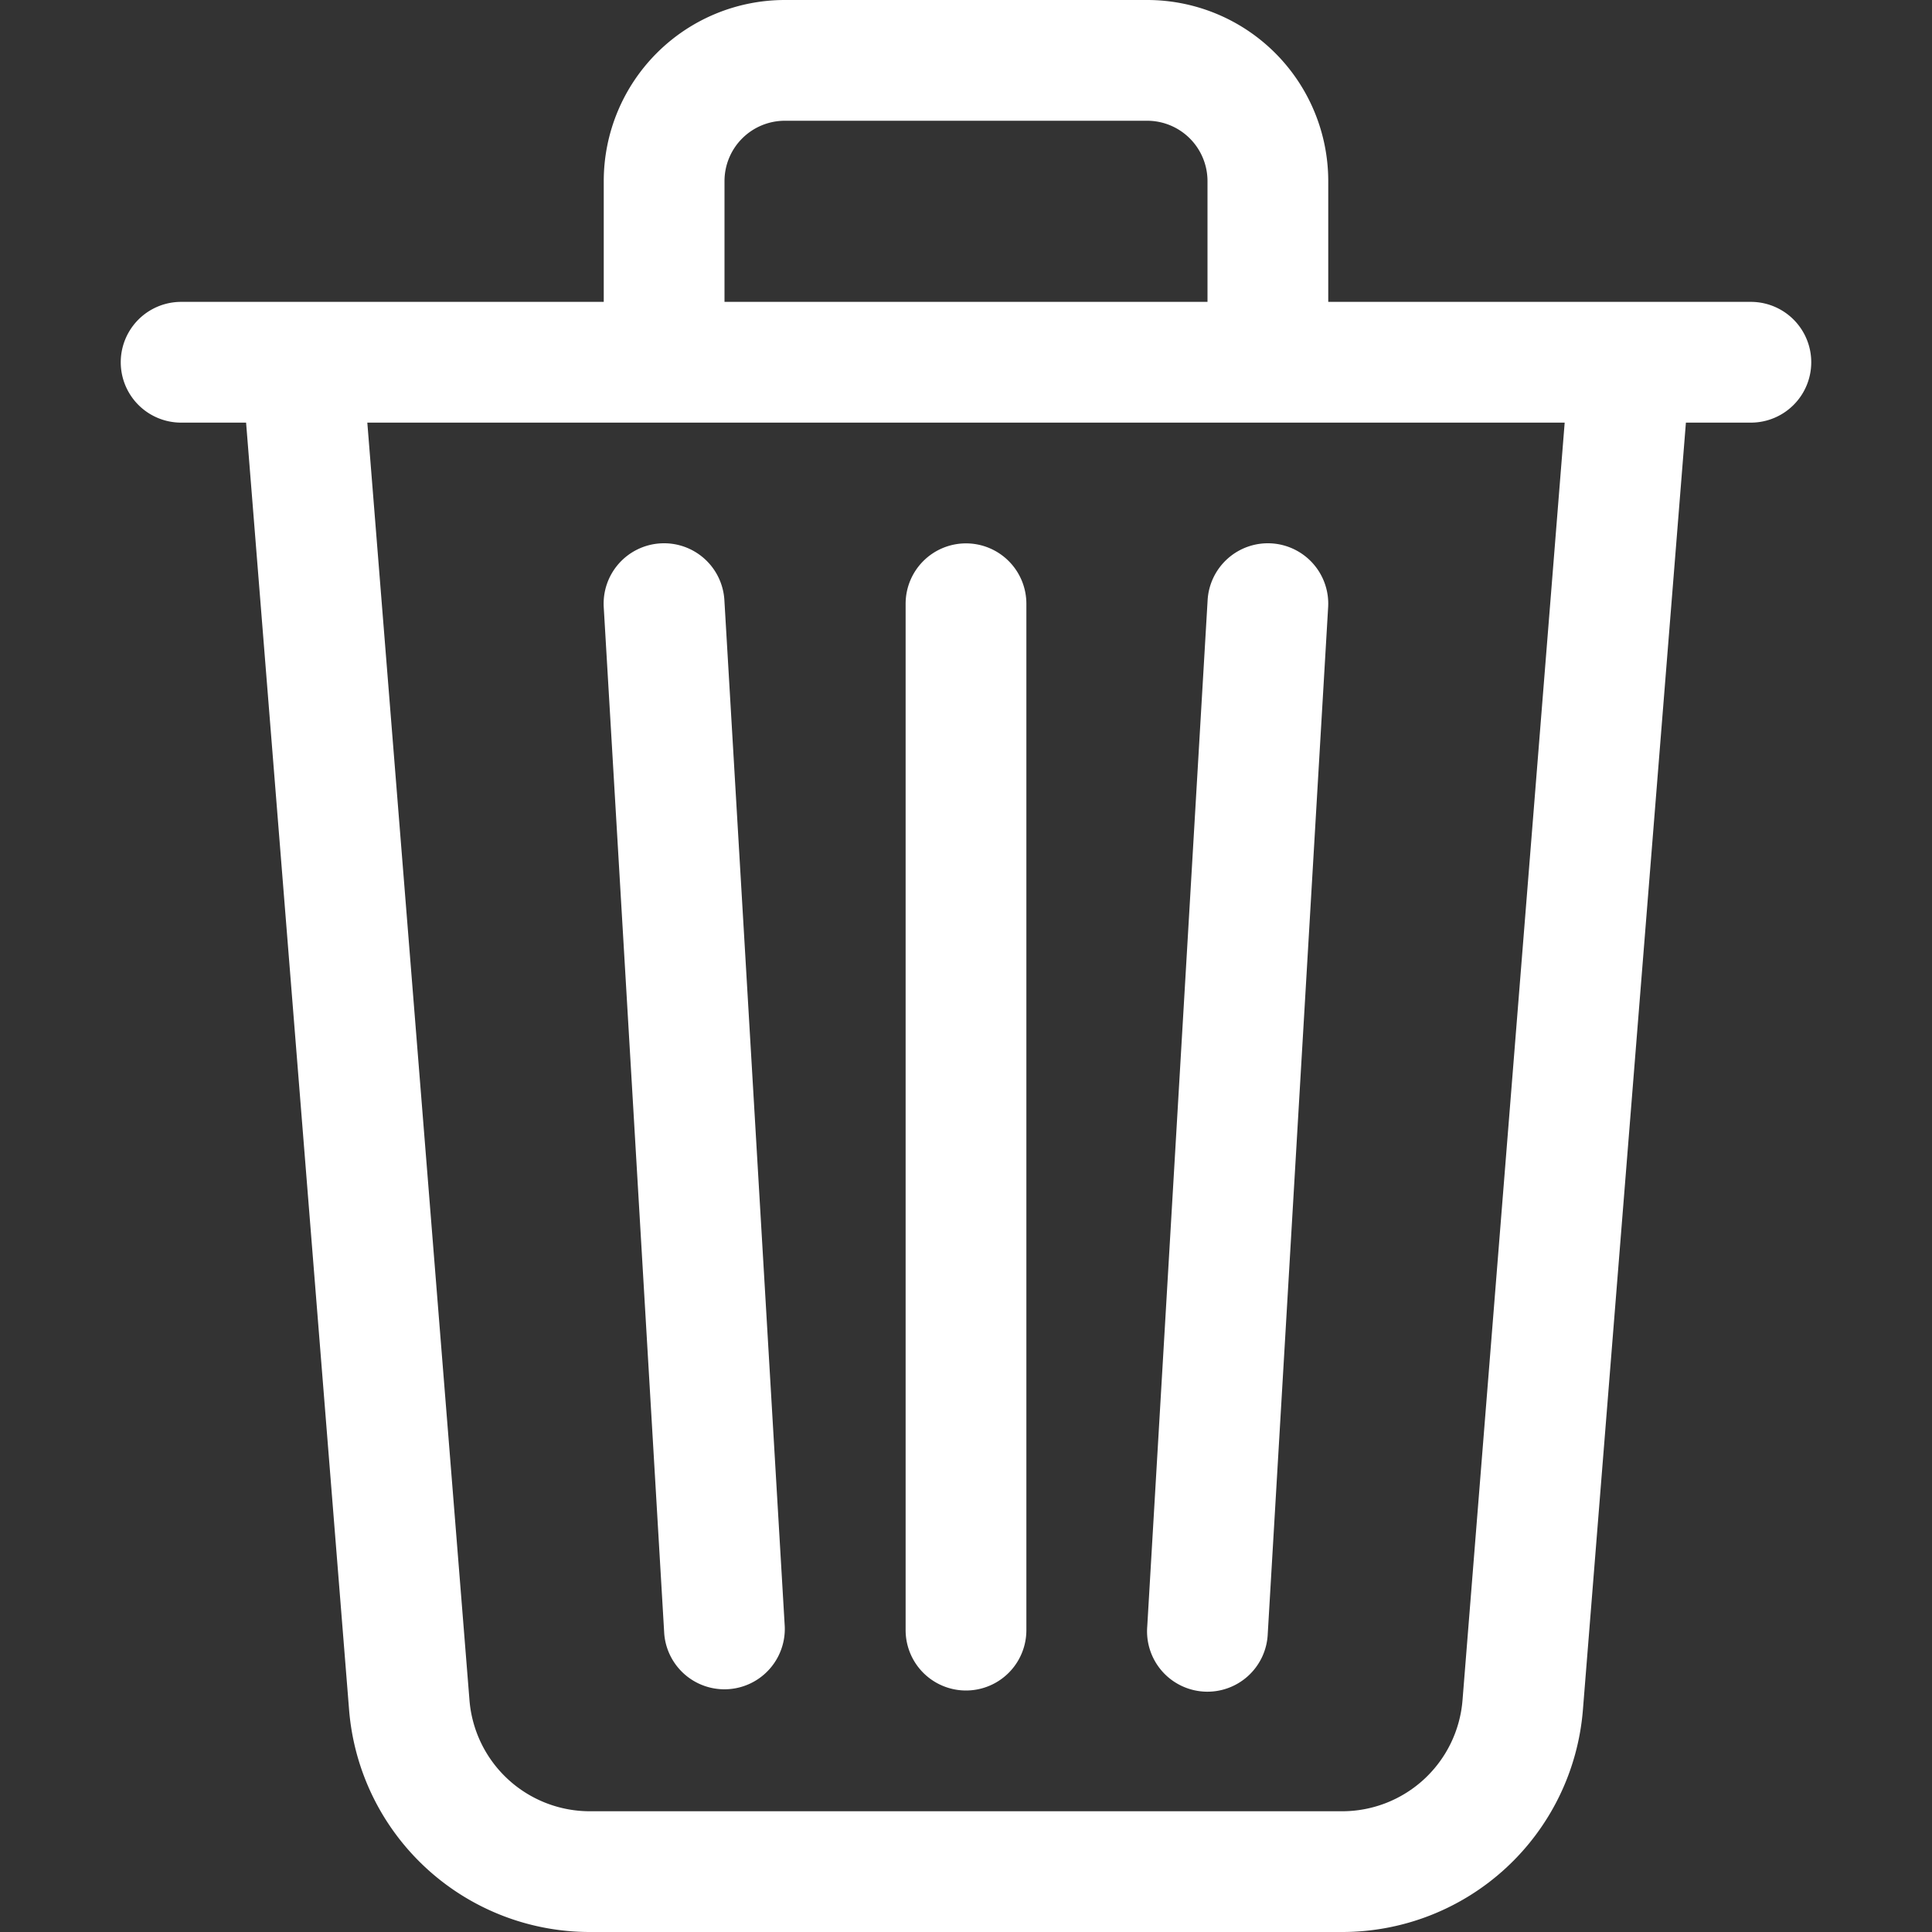<svg xmlns="http://www.w3.org/2000/svg" width="26" height="26" fill="white" class="bi bi-trash3" viewBox="0 0 16 16">
  <rect x="0" y="0" width="16" height="16" fill="#333333" stroke="none"/>
  <path d="M6.5 1h3a.5.5 0 0 1 .5.5v1H6v-1a.5.5 0 0 1 .5-.5ZM11 2.5v-1A1.5 1.5 0 0 0 9.5 0h-3A1.5 1.5 0 0 0 5 1.5v1H2.506a.58.58 0 0 0-.01 0H1.5a.5.5 0 0 0 0 1h.538l.853 10.66A2 2 0 0 0 4.885 16h6.23a2 2 0 0 0 1.994-1.84l.853-10.66h.538a.5.5 0 0 0 0-1h-.995a.59.59 0 0 0-.01 0H11Zm1.958 1-.846 10.58a1 1 0 0 1-.997.92h-6.23a1 1 0 0 1-.997-.92L3.042 3.5h9.916Zm-7.487 1a.5.5 0 0 1 .528.47l.5 8.5a.5.5 0 0 1-.998.06L5 5.03a.5.5 0 0 1 .47-.53Zm5.058 0a.5.5 0 0 1 .47.53l-.5 8.5a.5.5 0 1 1-.998-.06l.5-8.5a.5.5 0 0 1 .528-.47ZM8 4.5a.5.5 0 0 1 .5.5v8.5a.5.5 0 0 1-1 0V5a.5.5 0 0 1 .5-.5Z"/>
</svg>